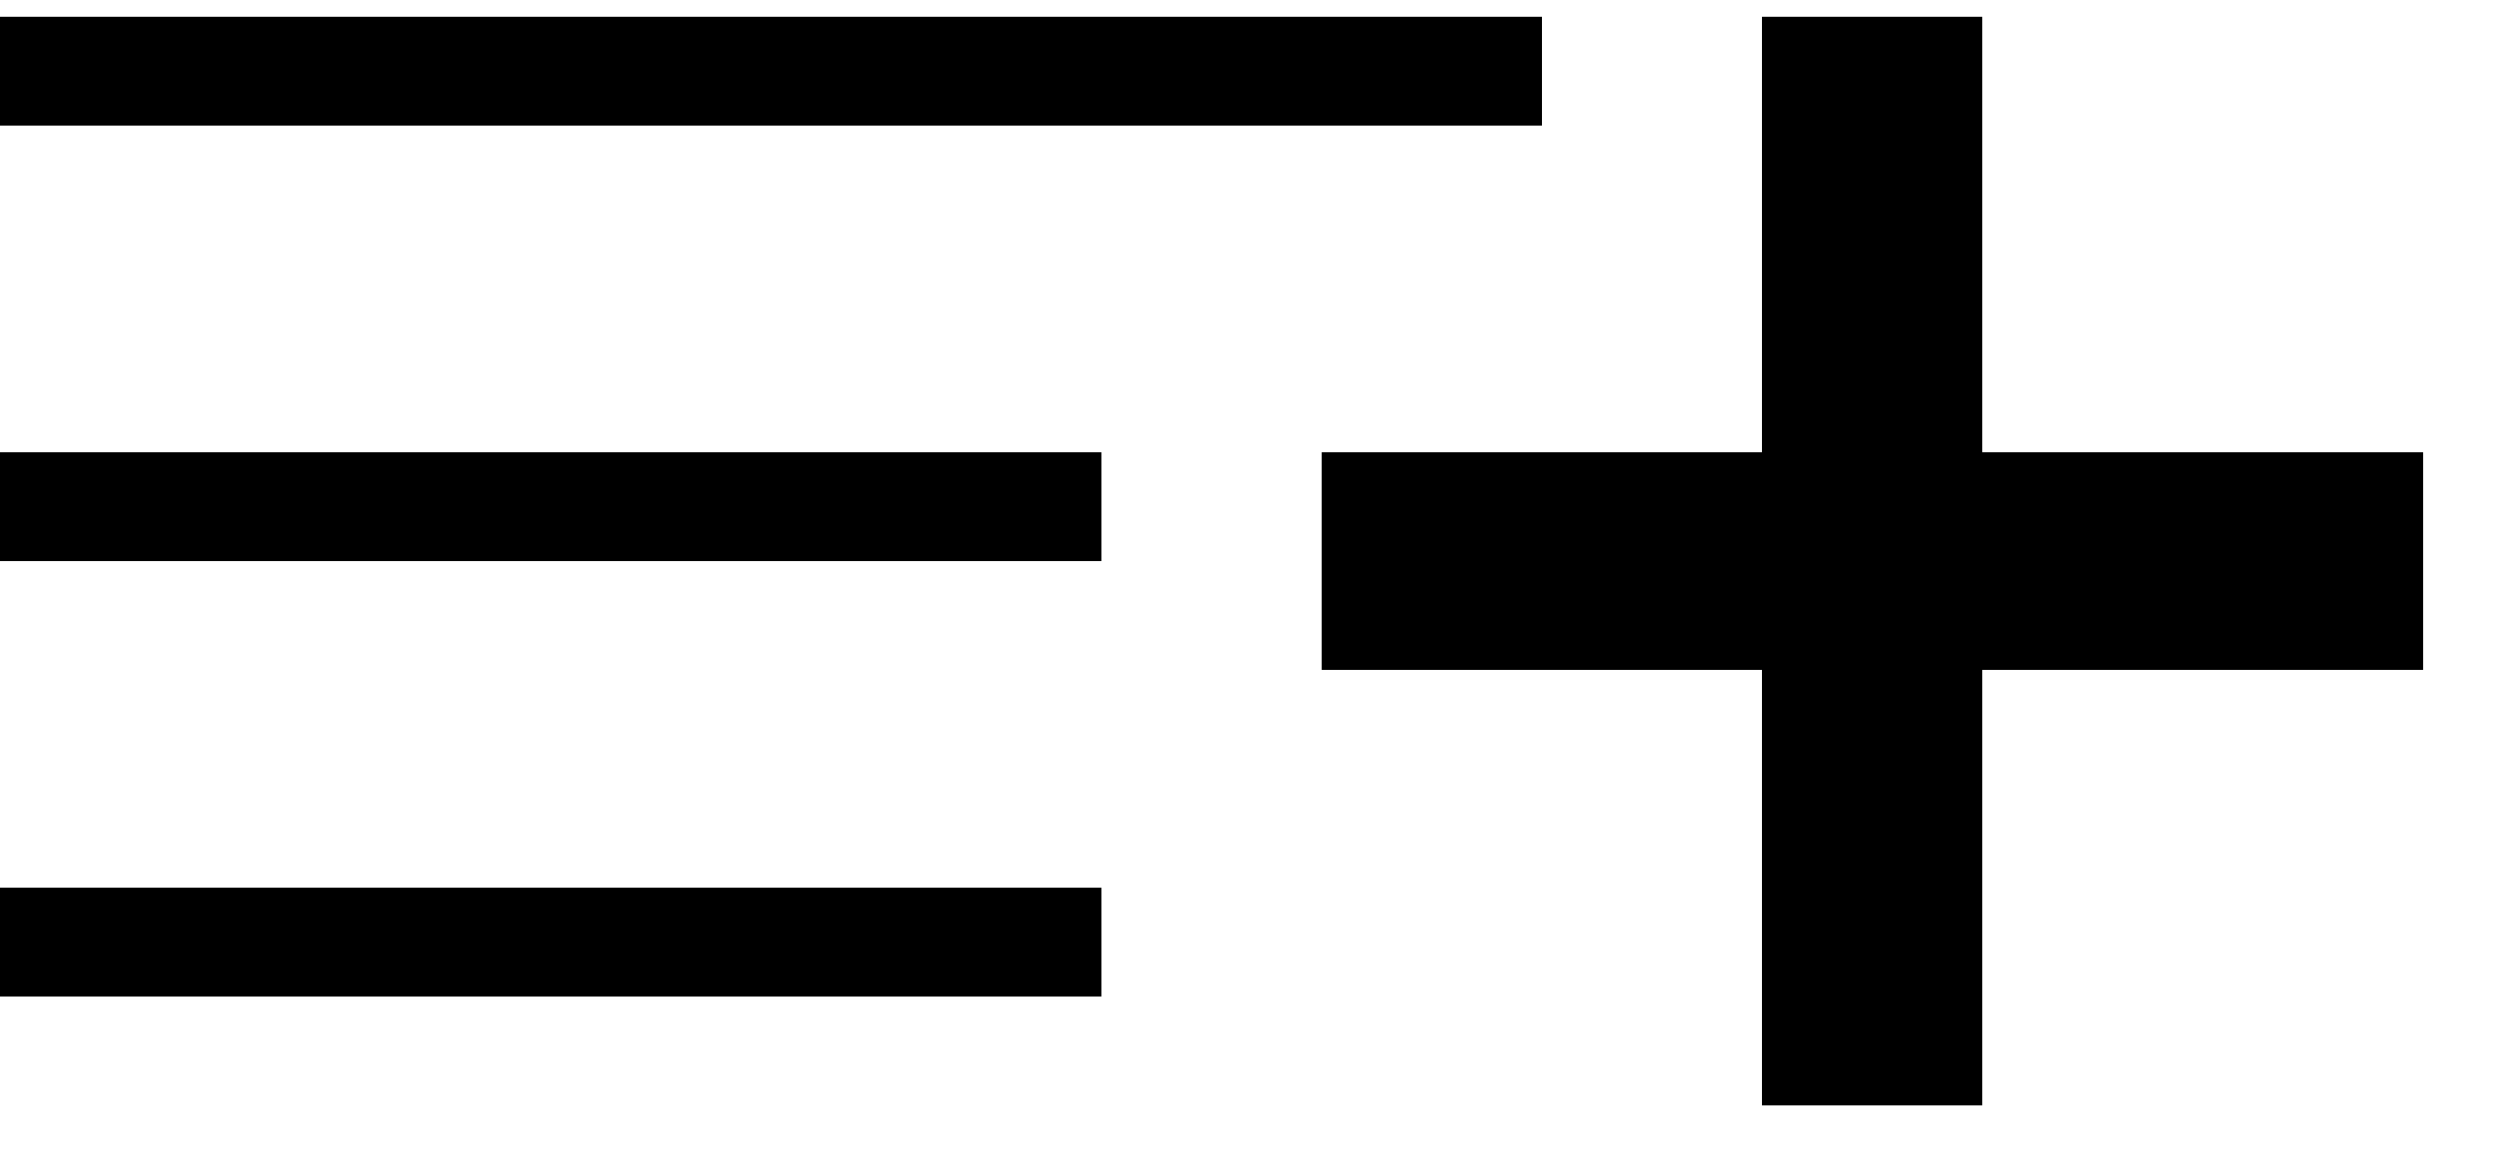 <svg width="28" height="13" viewBox="0 0 28 13" fill="none" xmlns="http://www.w3.org/2000/svg">
<rect x="19.734" y="0.188" width="2.467" height="12.192" fill="black"/>
<rect x="27.139" y="5.065" width="2.438" height="12.336" transform="rotate(90 27.139 5.065)" fill="black"/>
<rect y="0.188" width="17.27" height="1.219" fill="black"/>
<rect y="5.065" width="12.336" height="1.219" fill="black"/>
<rect y="9.942" width="12.336" height="1.219" fill="black"/>
</svg>
